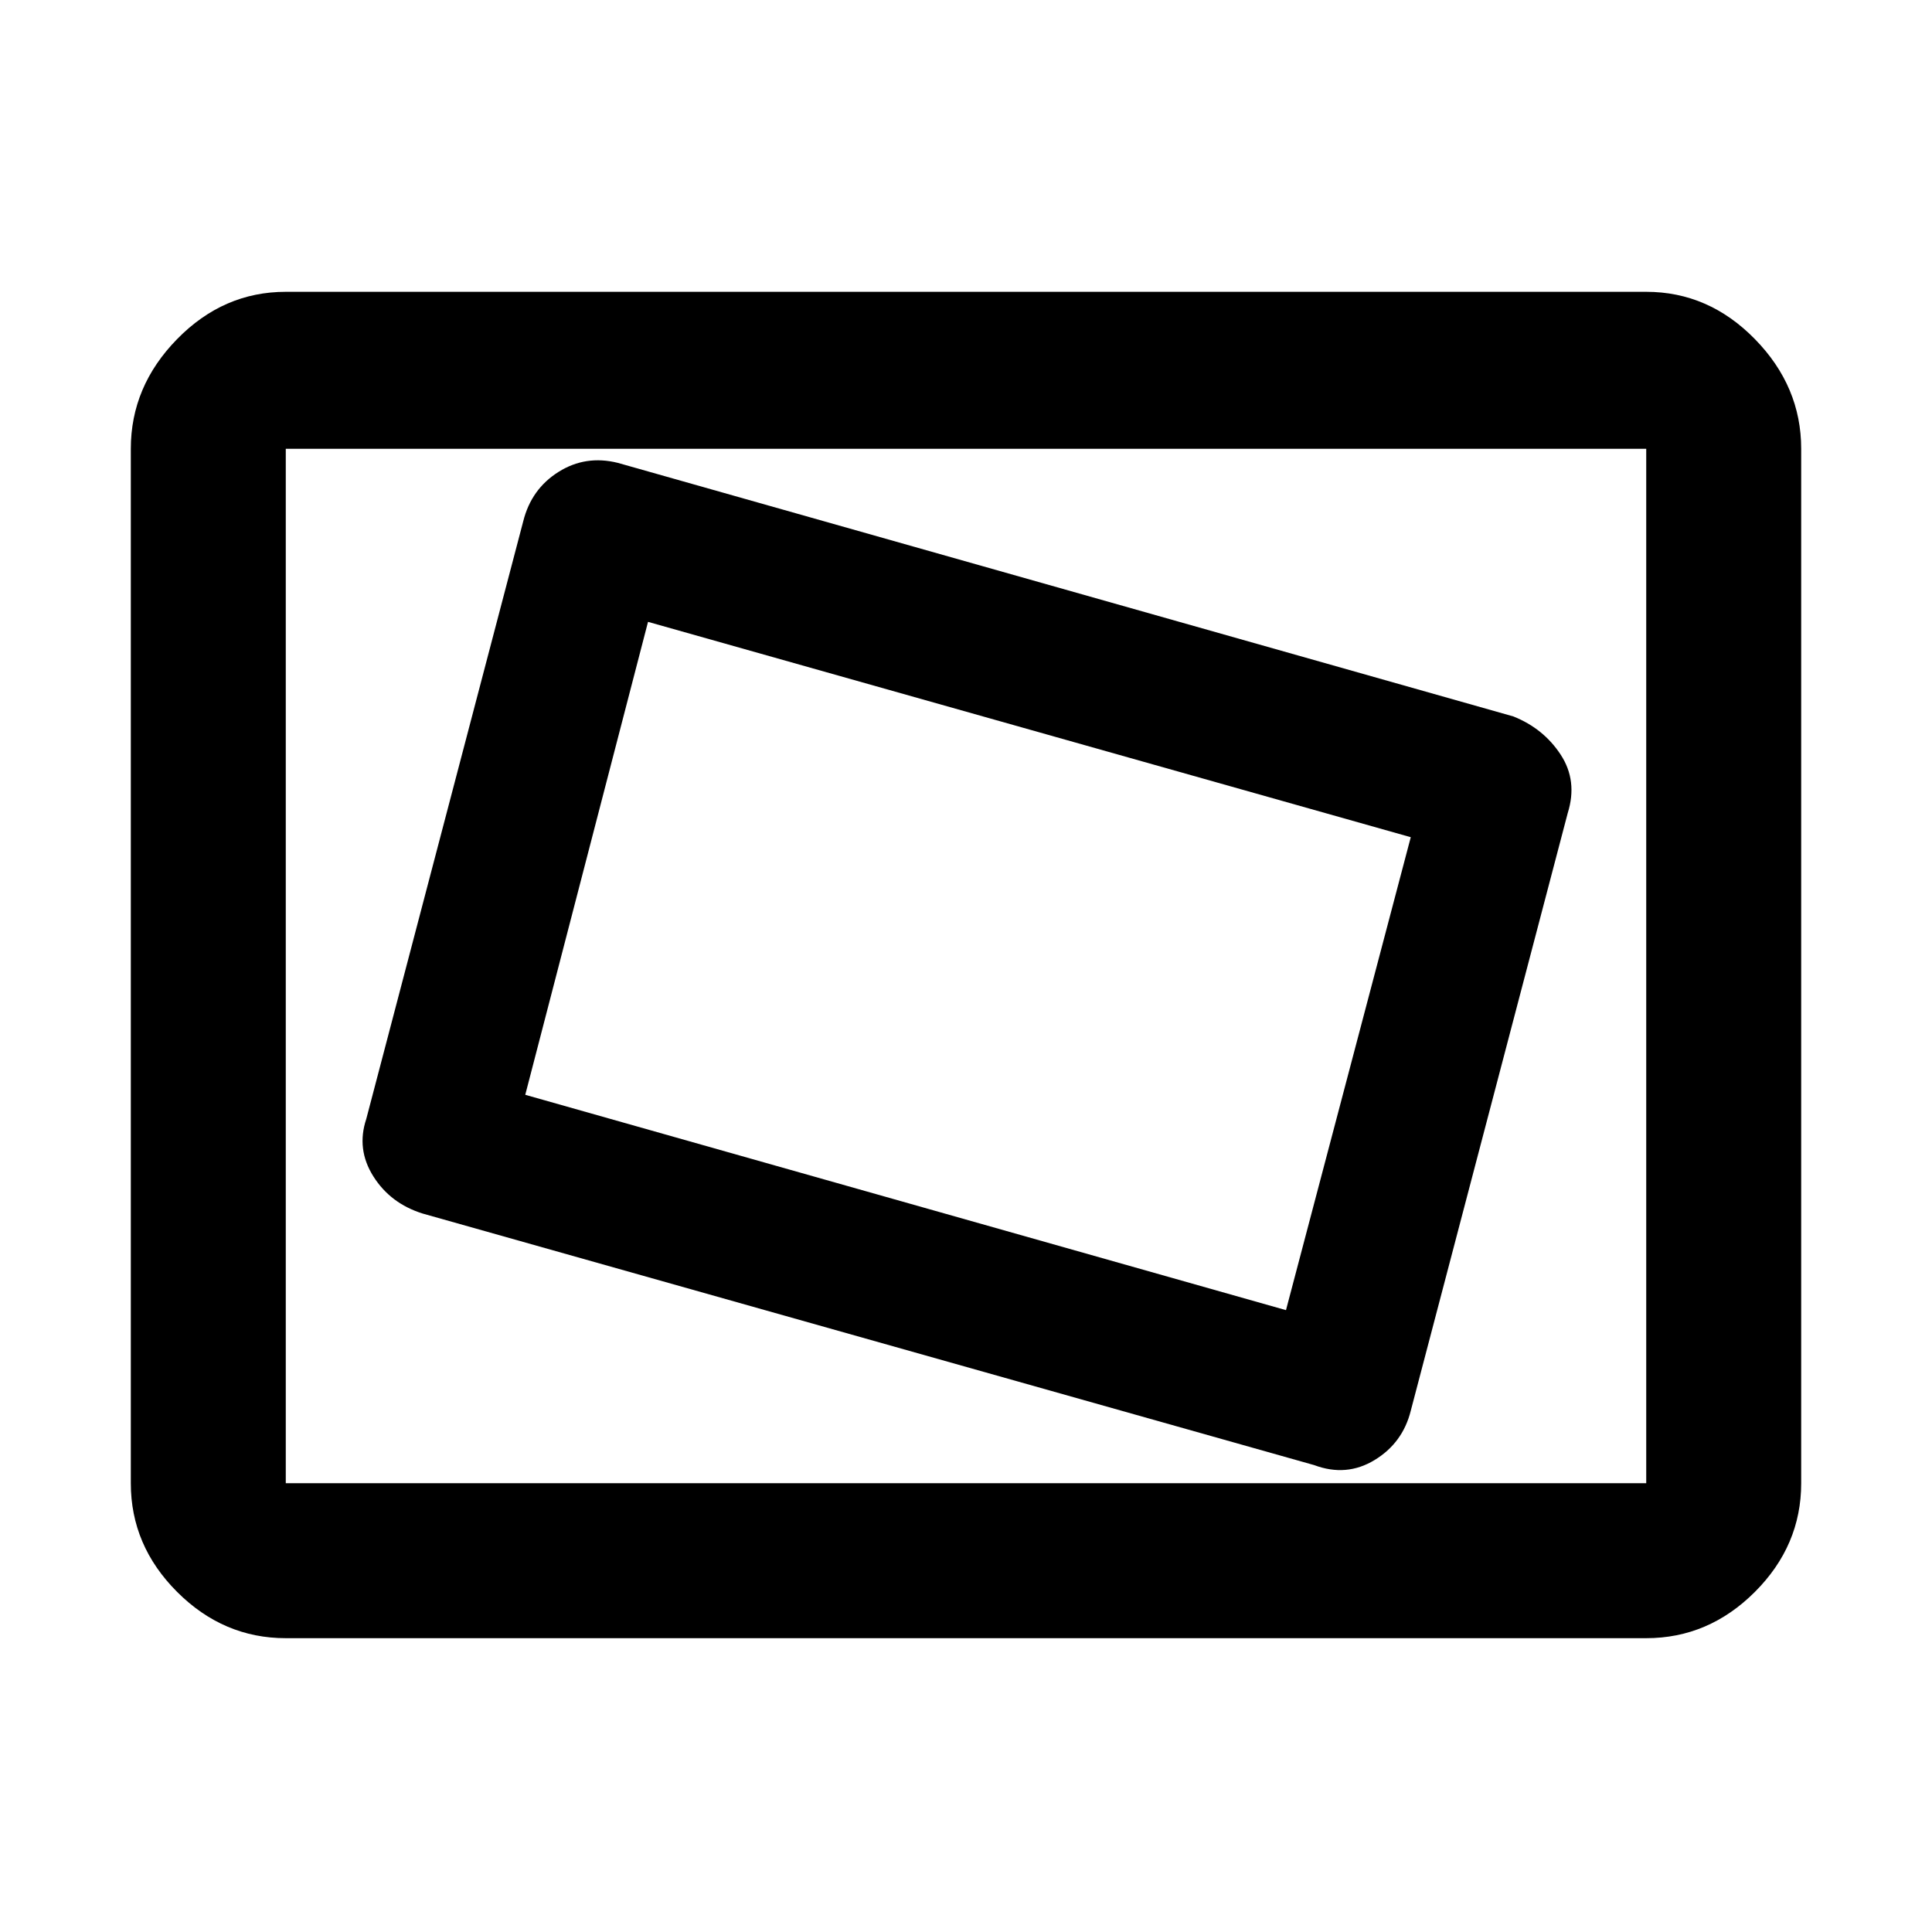 <svg xmlns="http://www.w3.org/2000/svg" height="48" width="48"><path d="M32.65 36.4q.8.3 1.5-.125t.9-1.225l3.9-14.85q.25-.8-.175-1.45-.425-.65-1.175-.95l-22.25-6.3q-.8-.2-1.475.225-.675.425-.875 1.225L9.1 27.8q-.25.75.175 1.425t1.225.925Zm-.7-3.85-18.9-5.35 3.05-11.75 18.95 5.35ZM7.1 40.7q-1.55 0-2.7-1.15-1.15-1.15-1.15-2.7v-25.7q0-1.55 1.15-2.725T7.1 7.25h33.8q1.55 0 2.7 1.175 1.15 1.175 1.15 2.725v25.7q0 1.55-1.15 2.7-1.15 1.15-2.7 1.15Zm0-3.85v-25.7 25.7Zm0 0h33.8v-25.7H7.1v25.7Z"/></svg>